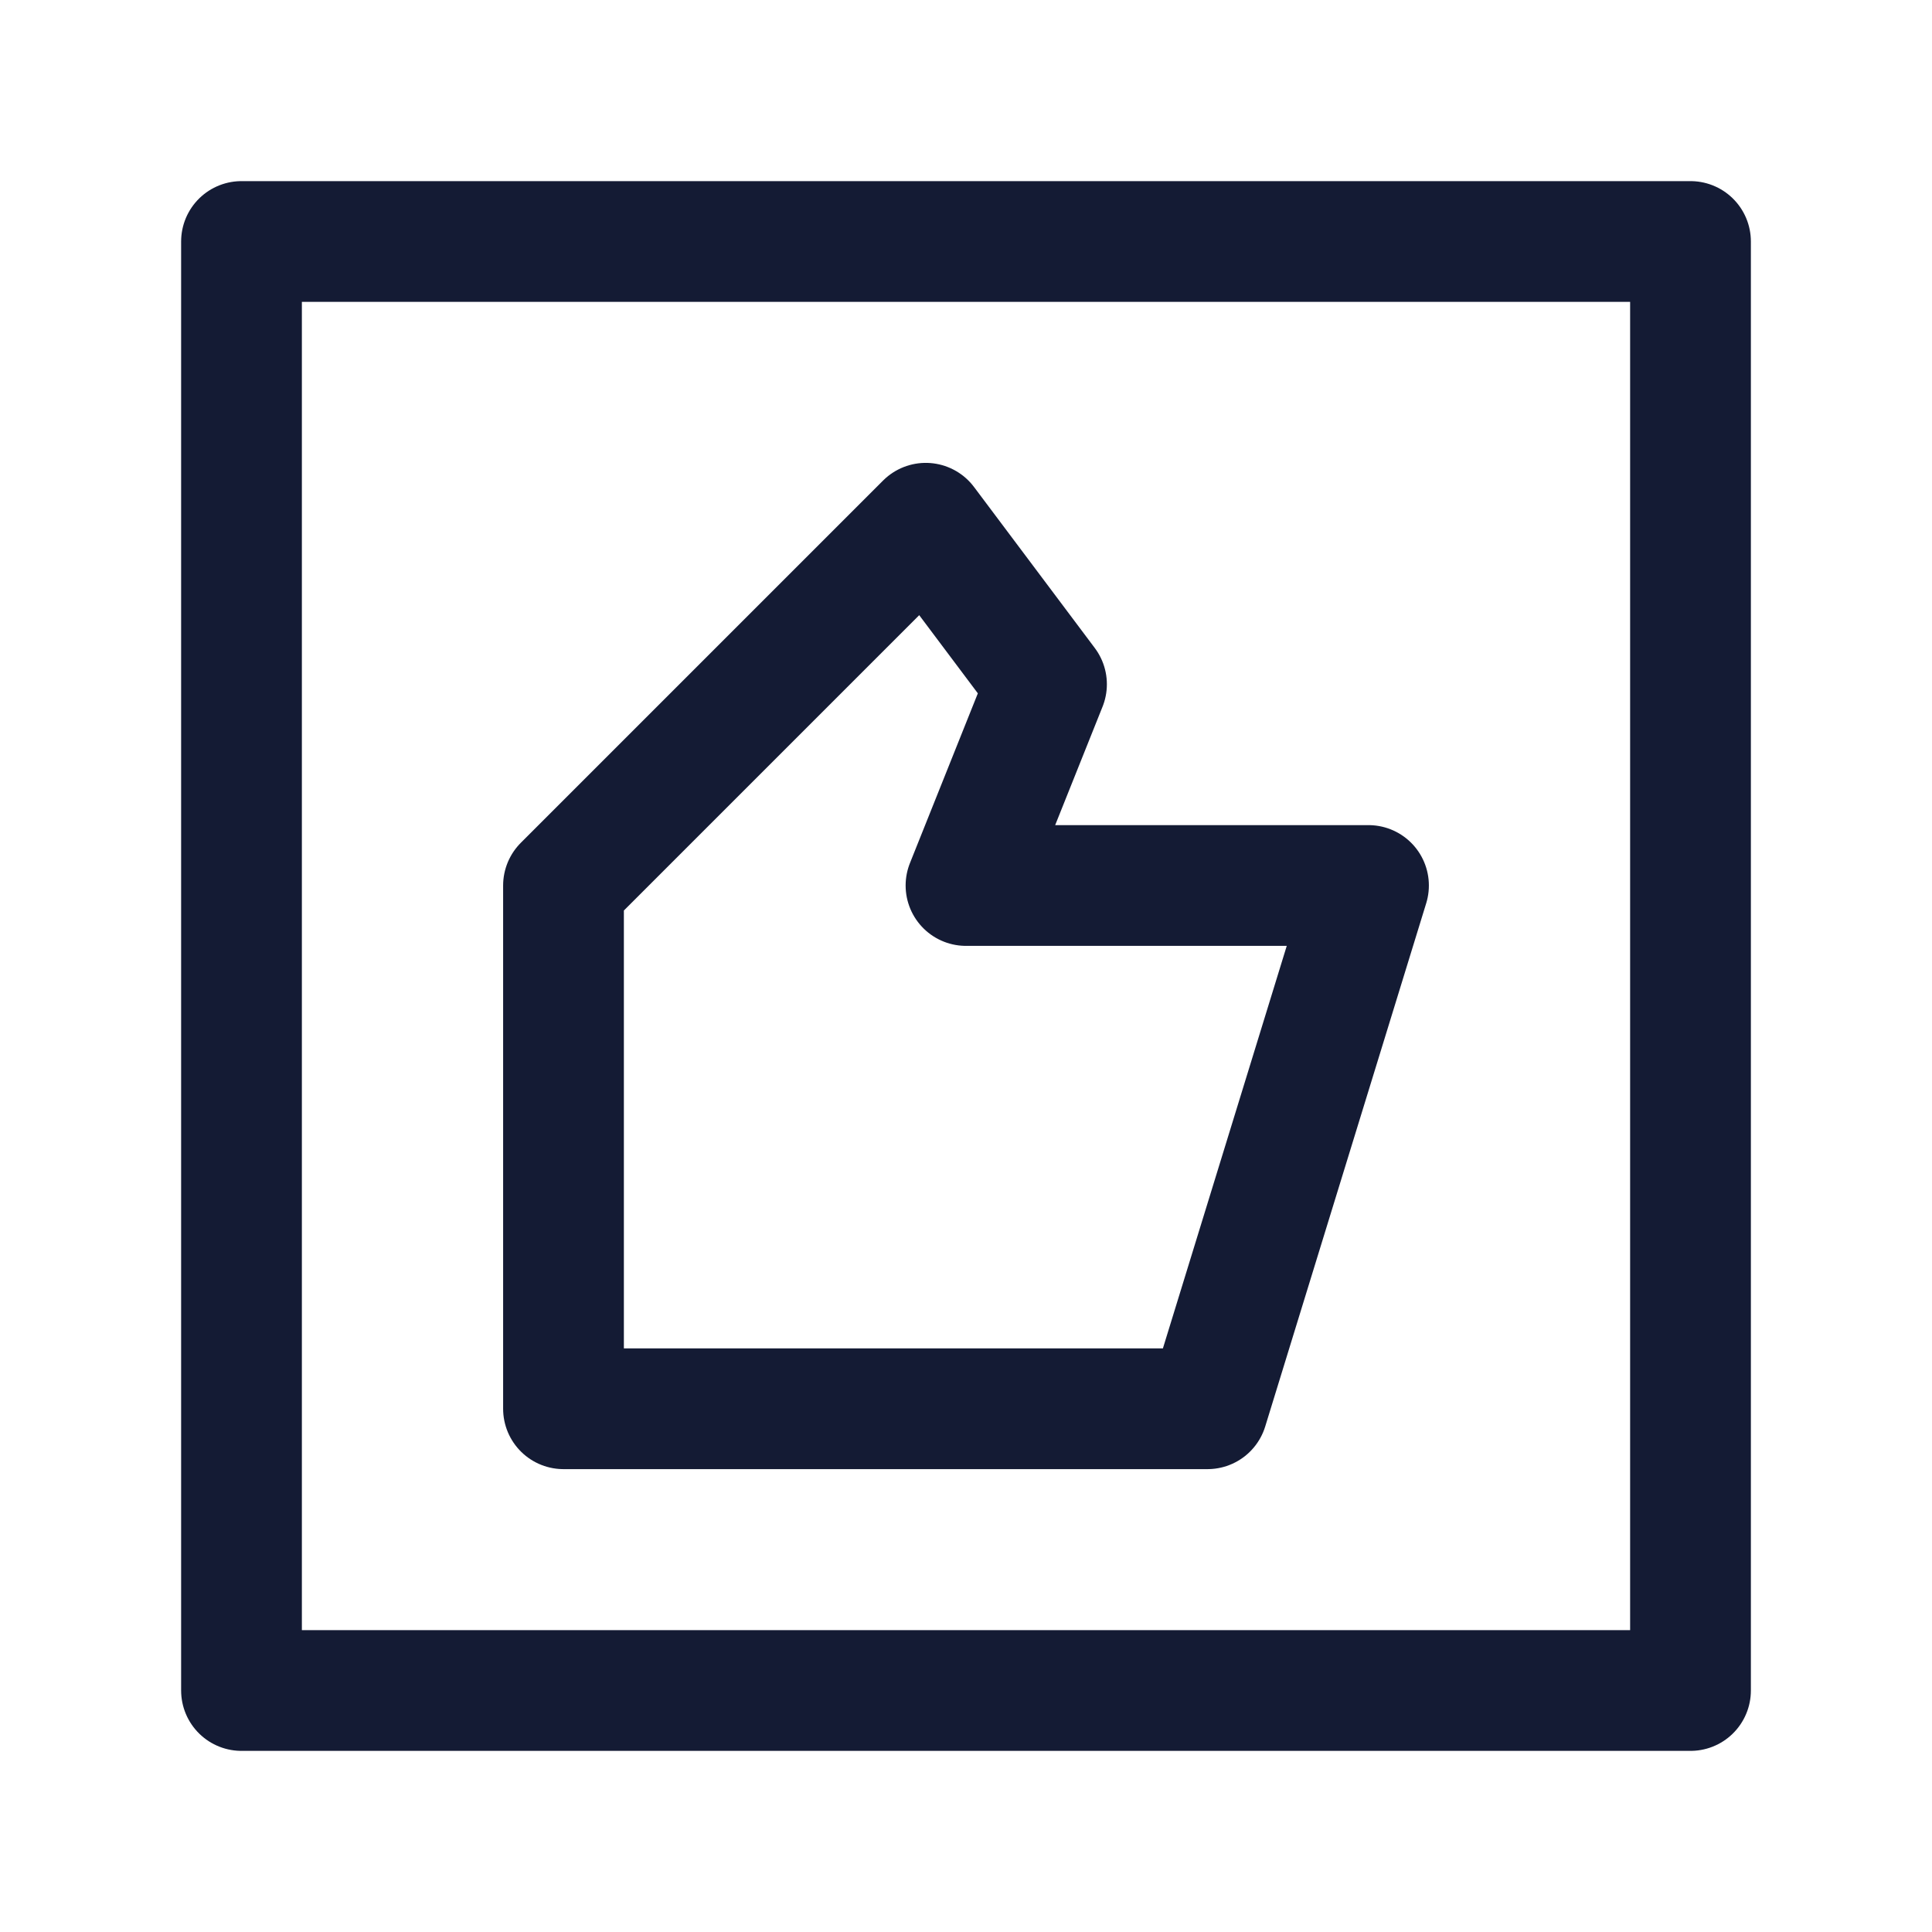 <svg width="24" height="24" viewBox="0 0 24 24" fill="none" xmlns="http://www.w3.org/2000/svg">
<path d="M3 21L3 3L21 3V21H3Z" stroke="#141B34" stroke-width="1.5" stroke-linejoin="round"/>
<path d="M7 11L11.5 6.5L13 8.5L12 11H17L15 17.5H7V11Z" stroke="#141B34" stroke-width="1.5" stroke-linecap="round" stroke-linejoin="round"/>
</svg>

